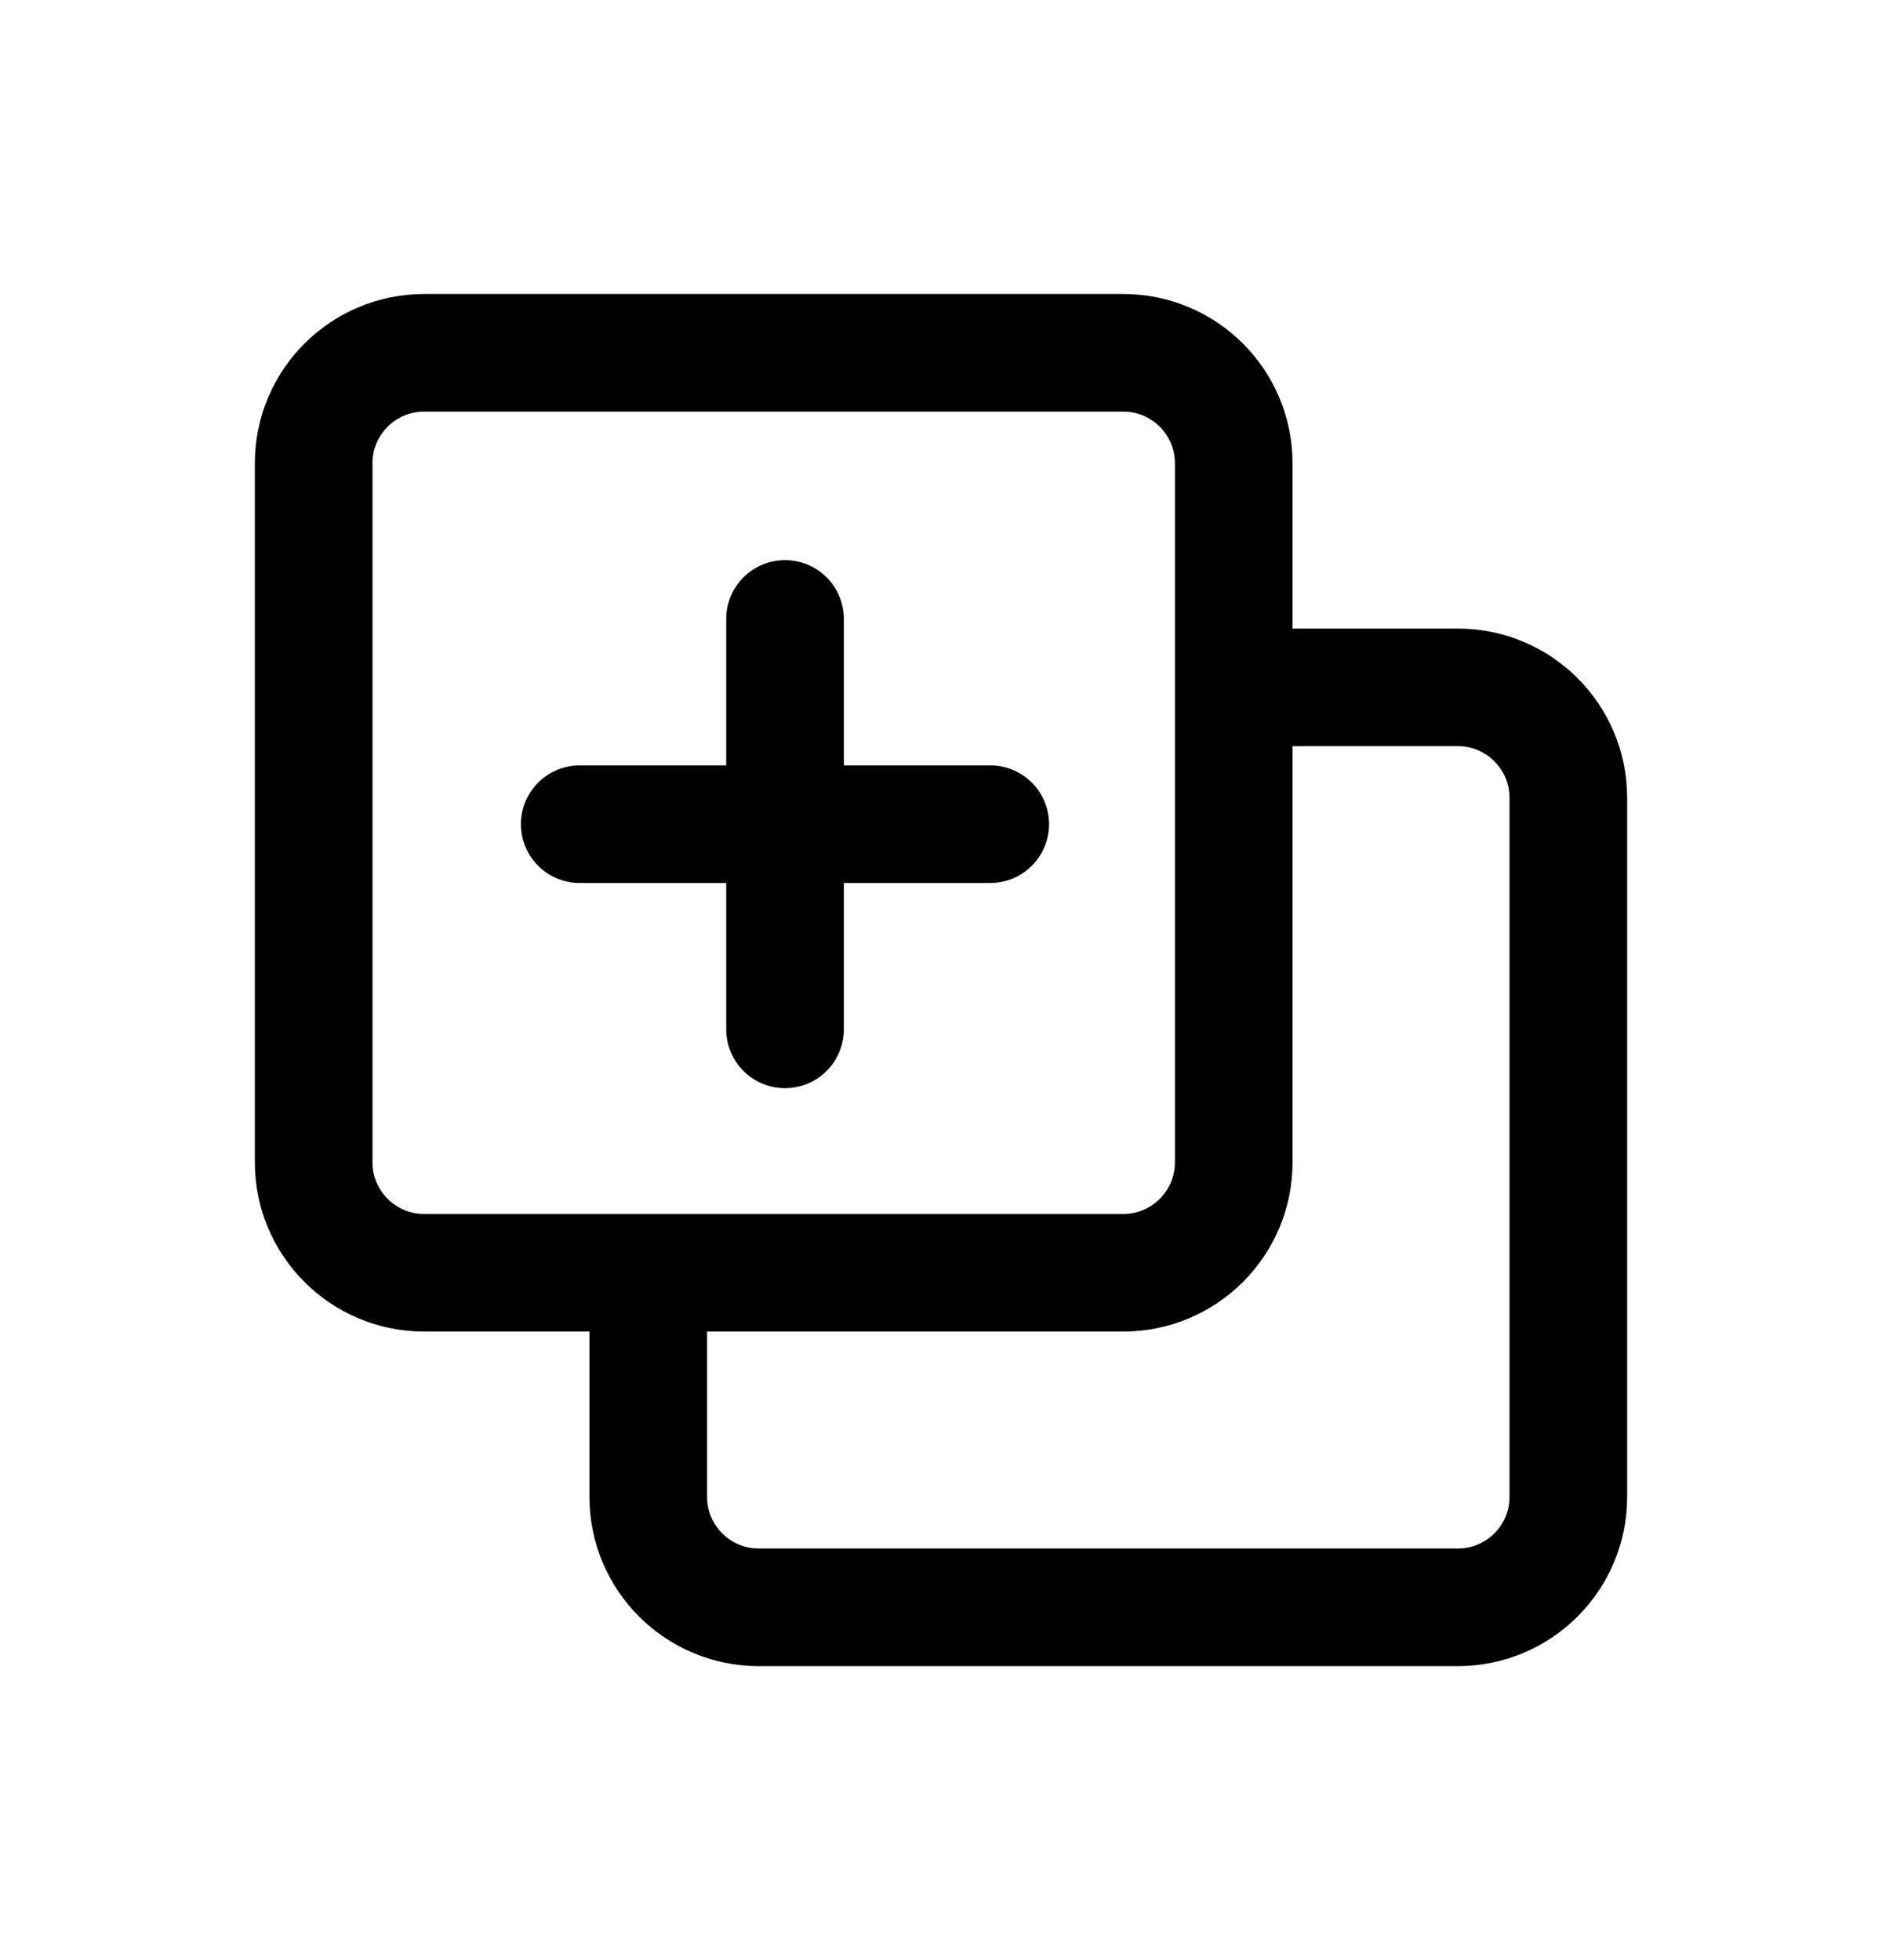 <svg width="24" height="25" viewBox="0 0 24 25" fill="none" xmlns="http://www.w3.org/2000/svg">
  <path
    d="M14.325 16.233H5.408C4.631 16.233 4 15.602 4 14.825V5.908C4 5.131 4.631 4.5 5.408 4.5H14.325C15.102 4.5 15.733 5.131 15.733 5.908V14.825C15.733 15.602 15.102 16.233 14.325 16.233Z"
    stroke="currentColor" stroke-width="1.5" stroke-miterlimit="10" />
  <path
    d="M16.114 8.767H18.592C19.369 8.767 20 9.398 20 10.175V19.092C20 19.869 19.369 20.5 18.592 20.5H9.675C8.898 20.5 8.267 19.869 8.267 19.092V16.614"
    stroke="currentColor" stroke-width="1.5" stroke-miterlimit="10" />
  <path d="M7.393 10.512H12.628" stroke="currentColor" stroke-width="1.5" stroke-miterlimit="10"
    stroke-linecap="round" />
  <path d="M10.011 7.894V13.129" stroke="currentColor" stroke-width="1.5" stroke-miterlimit="10"
    stroke-linecap="round" />
</svg>
